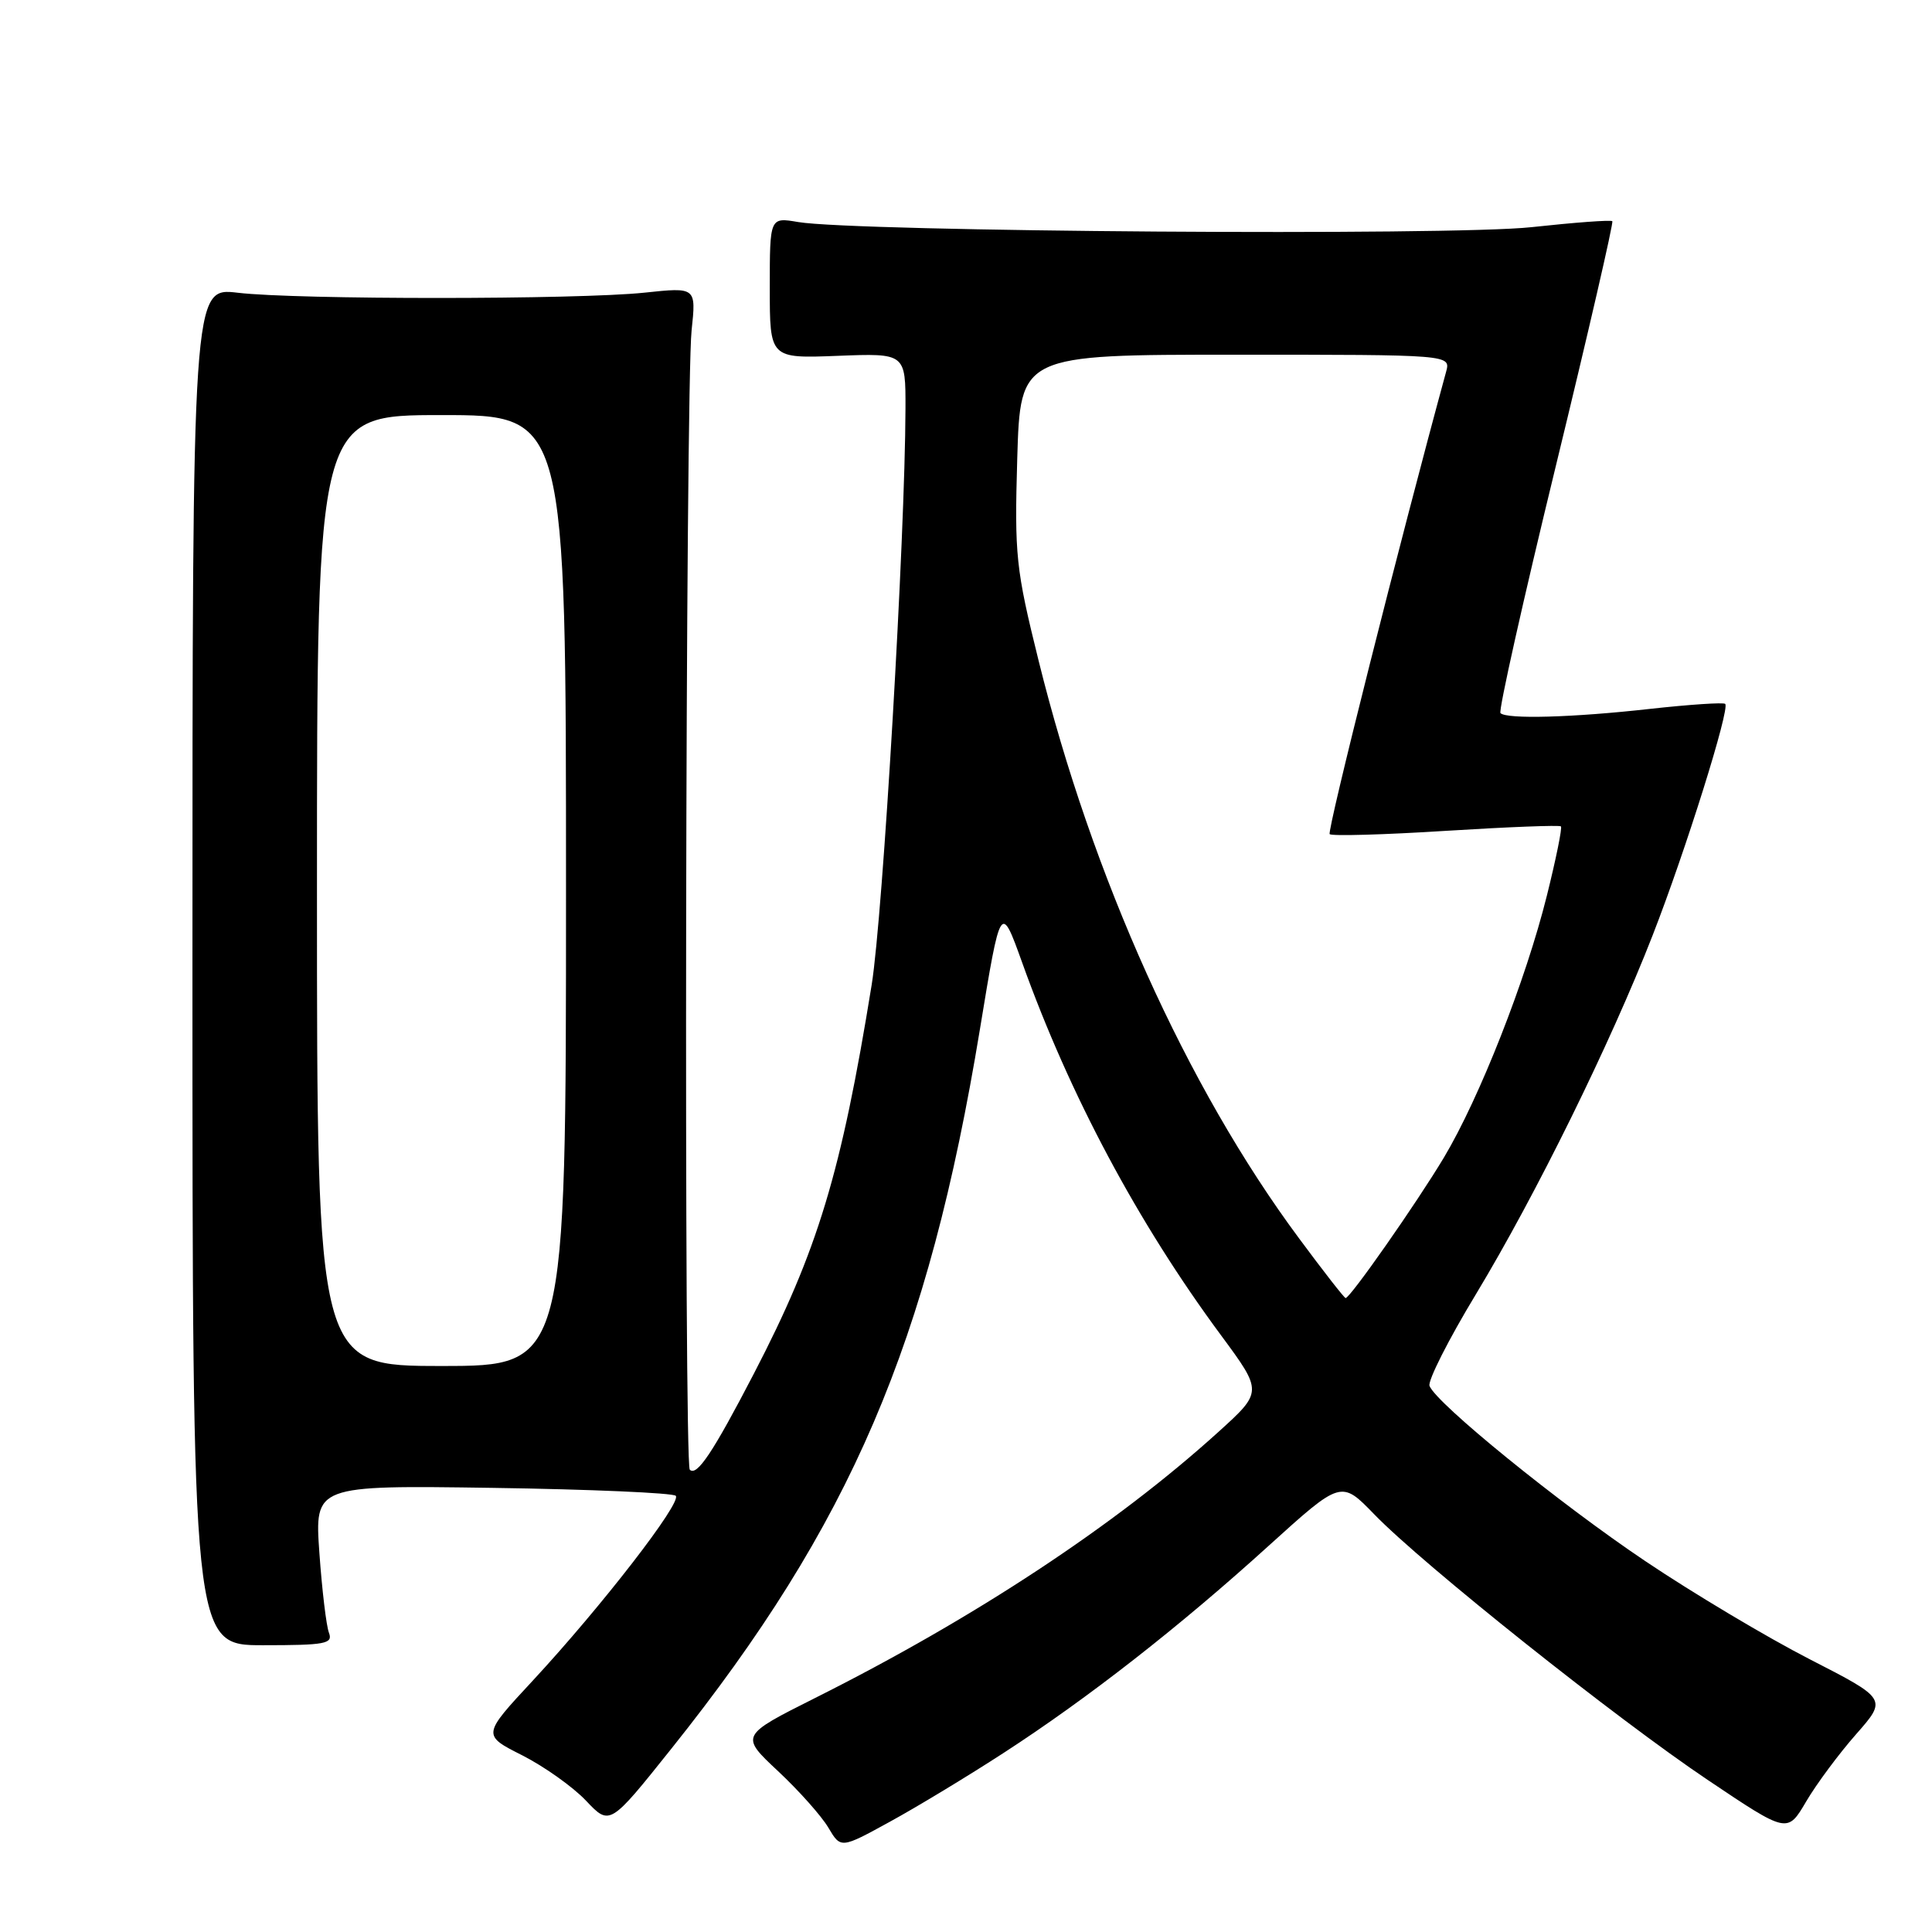 <?xml version="1.0" encoding="UTF-8" standalone="no"?>
<!DOCTYPE svg PUBLIC "-//W3C//DTD SVG 1.1//EN" "http://www.w3.org/Graphics/SVG/1.1/DTD/svg11.dtd" >
<svg xmlns="http://www.w3.org/2000/svg" xmlns:xlink="http://www.w3.org/1999/xlink" version="1.1" viewBox="0 0 256 256">
 <g >
 <path fill="currentColor"
d=" M 133.00 232.26 C 144.18 225.01 156.28 215.55 168.10 204.83 C 177.71 196.13 177.71 196.13 182.10 200.66 C 188.55 207.32 214.23 227.77 226.34 235.89 C 236.84 242.94 236.84 242.94 239.32 238.72 C 240.68 236.40 243.66 232.39 245.93 229.81 C 250.06 225.12 250.06 225.12 239.78 219.85 C 234.13 216.95 224.32 211.10 218.00 206.85 C 206.61 199.20 190.31 185.96 189.42 183.64 C 189.16 182.98 191.93 177.50 195.58 171.47 C 203.52 158.31 213.40 138.25 218.98 123.94 C 223.35 112.74 229.25 93.92 228.60 93.27 C 228.38 93.05 223.90 93.35 218.64 93.93 C 208.40 95.08 199.65 95.32 198.82 94.49 C 198.54 94.21 201.83 79.50 206.14 61.81 C 210.45 44.11 213.82 29.49 213.64 29.31 C 213.46 29.12 208.64 29.48 202.93 30.10 C 192.24 31.27 113.35 30.71 105.75 29.42 C 102.00 28.78 102.00 28.78 102.00 38.14 C 102.00 47.50 102.00 47.50 111.00 47.15 C 120.00 46.80 120.00 46.80 119.98 54.15 C 119.93 71.26 116.99 121.28 115.50 130.50 C 111.46 155.46 108.36 165.70 99.90 182.00 C 94.46 192.48 92.33 195.67 91.40 194.74 C 90.61 193.94 90.83 51.34 91.64 43.78 C 92.25 38.05 92.25 38.05 85.38 38.78 C 76.55 39.71 39.33 39.72 31.50 38.79 C 25.50 38.08 25.50 38.08 25.50 128.04 C 25.50 218.00 25.50 218.00 34.86 218.00 C 43.11 218.00 44.14 217.81 43.59 216.36 C 43.24 215.47 42.67 210.70 42.32 205.77 C 41.69 196.81 41.69 196.81 65.26 197.15 C 78.23 197.34 89.15 197.82 89.54 198.20 C 90.39 199.06 79.72 212.85 70.58 222.71 C 63.89 229.91 63.89 229.91 69.20 232.59 C 72.11 234.07 75.92 236.77 77.65 238.60 C 80.80 241.93 80.80 241.93 88.96 231.71 C 112.76 201.91 122.98 178.08 129.85 136.35 C 132.60 119.64 132.60 119.64 135.45 127.57 C 141.74 145.12 150.77 162.03 161.79 176.93 C 167.32 184.42 167.32 184.42 161.41 189.77 C 147.82 202.08 129.21 214.36 108.05 224.97 C 98.07 229.98 98.07 229.98 103.09 234.68 C 105.85 237.26 108.85 240.63 109.76 242.17 C 111.41 244.96 111.41 244.96 117.95 241.37 C 121.55 239.40 128.32 235.30 133.00 232.26 Z  M 42.00 118.00 C 42.00 55.00 42.00 55.00 58.50 55.00 C 75.00 55.00 75.00 55.00 75.00 118.00 C 75.00 181.00 75.00 181.00 58.50 181.00 C 42.00 181.00 42.00 181.00 42.00 118.00 Z  M 172.11 164.06 C 157.25 144.03 144.70 116.16 137.61 87.50 C 134.60 75.35 134.42 73.60 134.79 60.75 C 135.20 47.00 135.20 47.00 163.71 47.00 C 192.23 47.00 192.23 47.00 191.62 49.25 C 185.50 71.65 175.81 110.15 176.19 110.53 C 176.47 110.80 183.40 110.61 191.59 110.09 C 199.79 109.58 206.65 109.31 206.83 109.50 C 207.02 109.69 206.18 113.81 204.97 118.67 C 202.19 129.86 196.04 145.50 191.32 153.39 C 187.72 159.40 178.91 172.00 178.30 172.00 C 178.13 172.00 175.34 168.43 172.11 164.06 Z "/>
</g>
</svg>